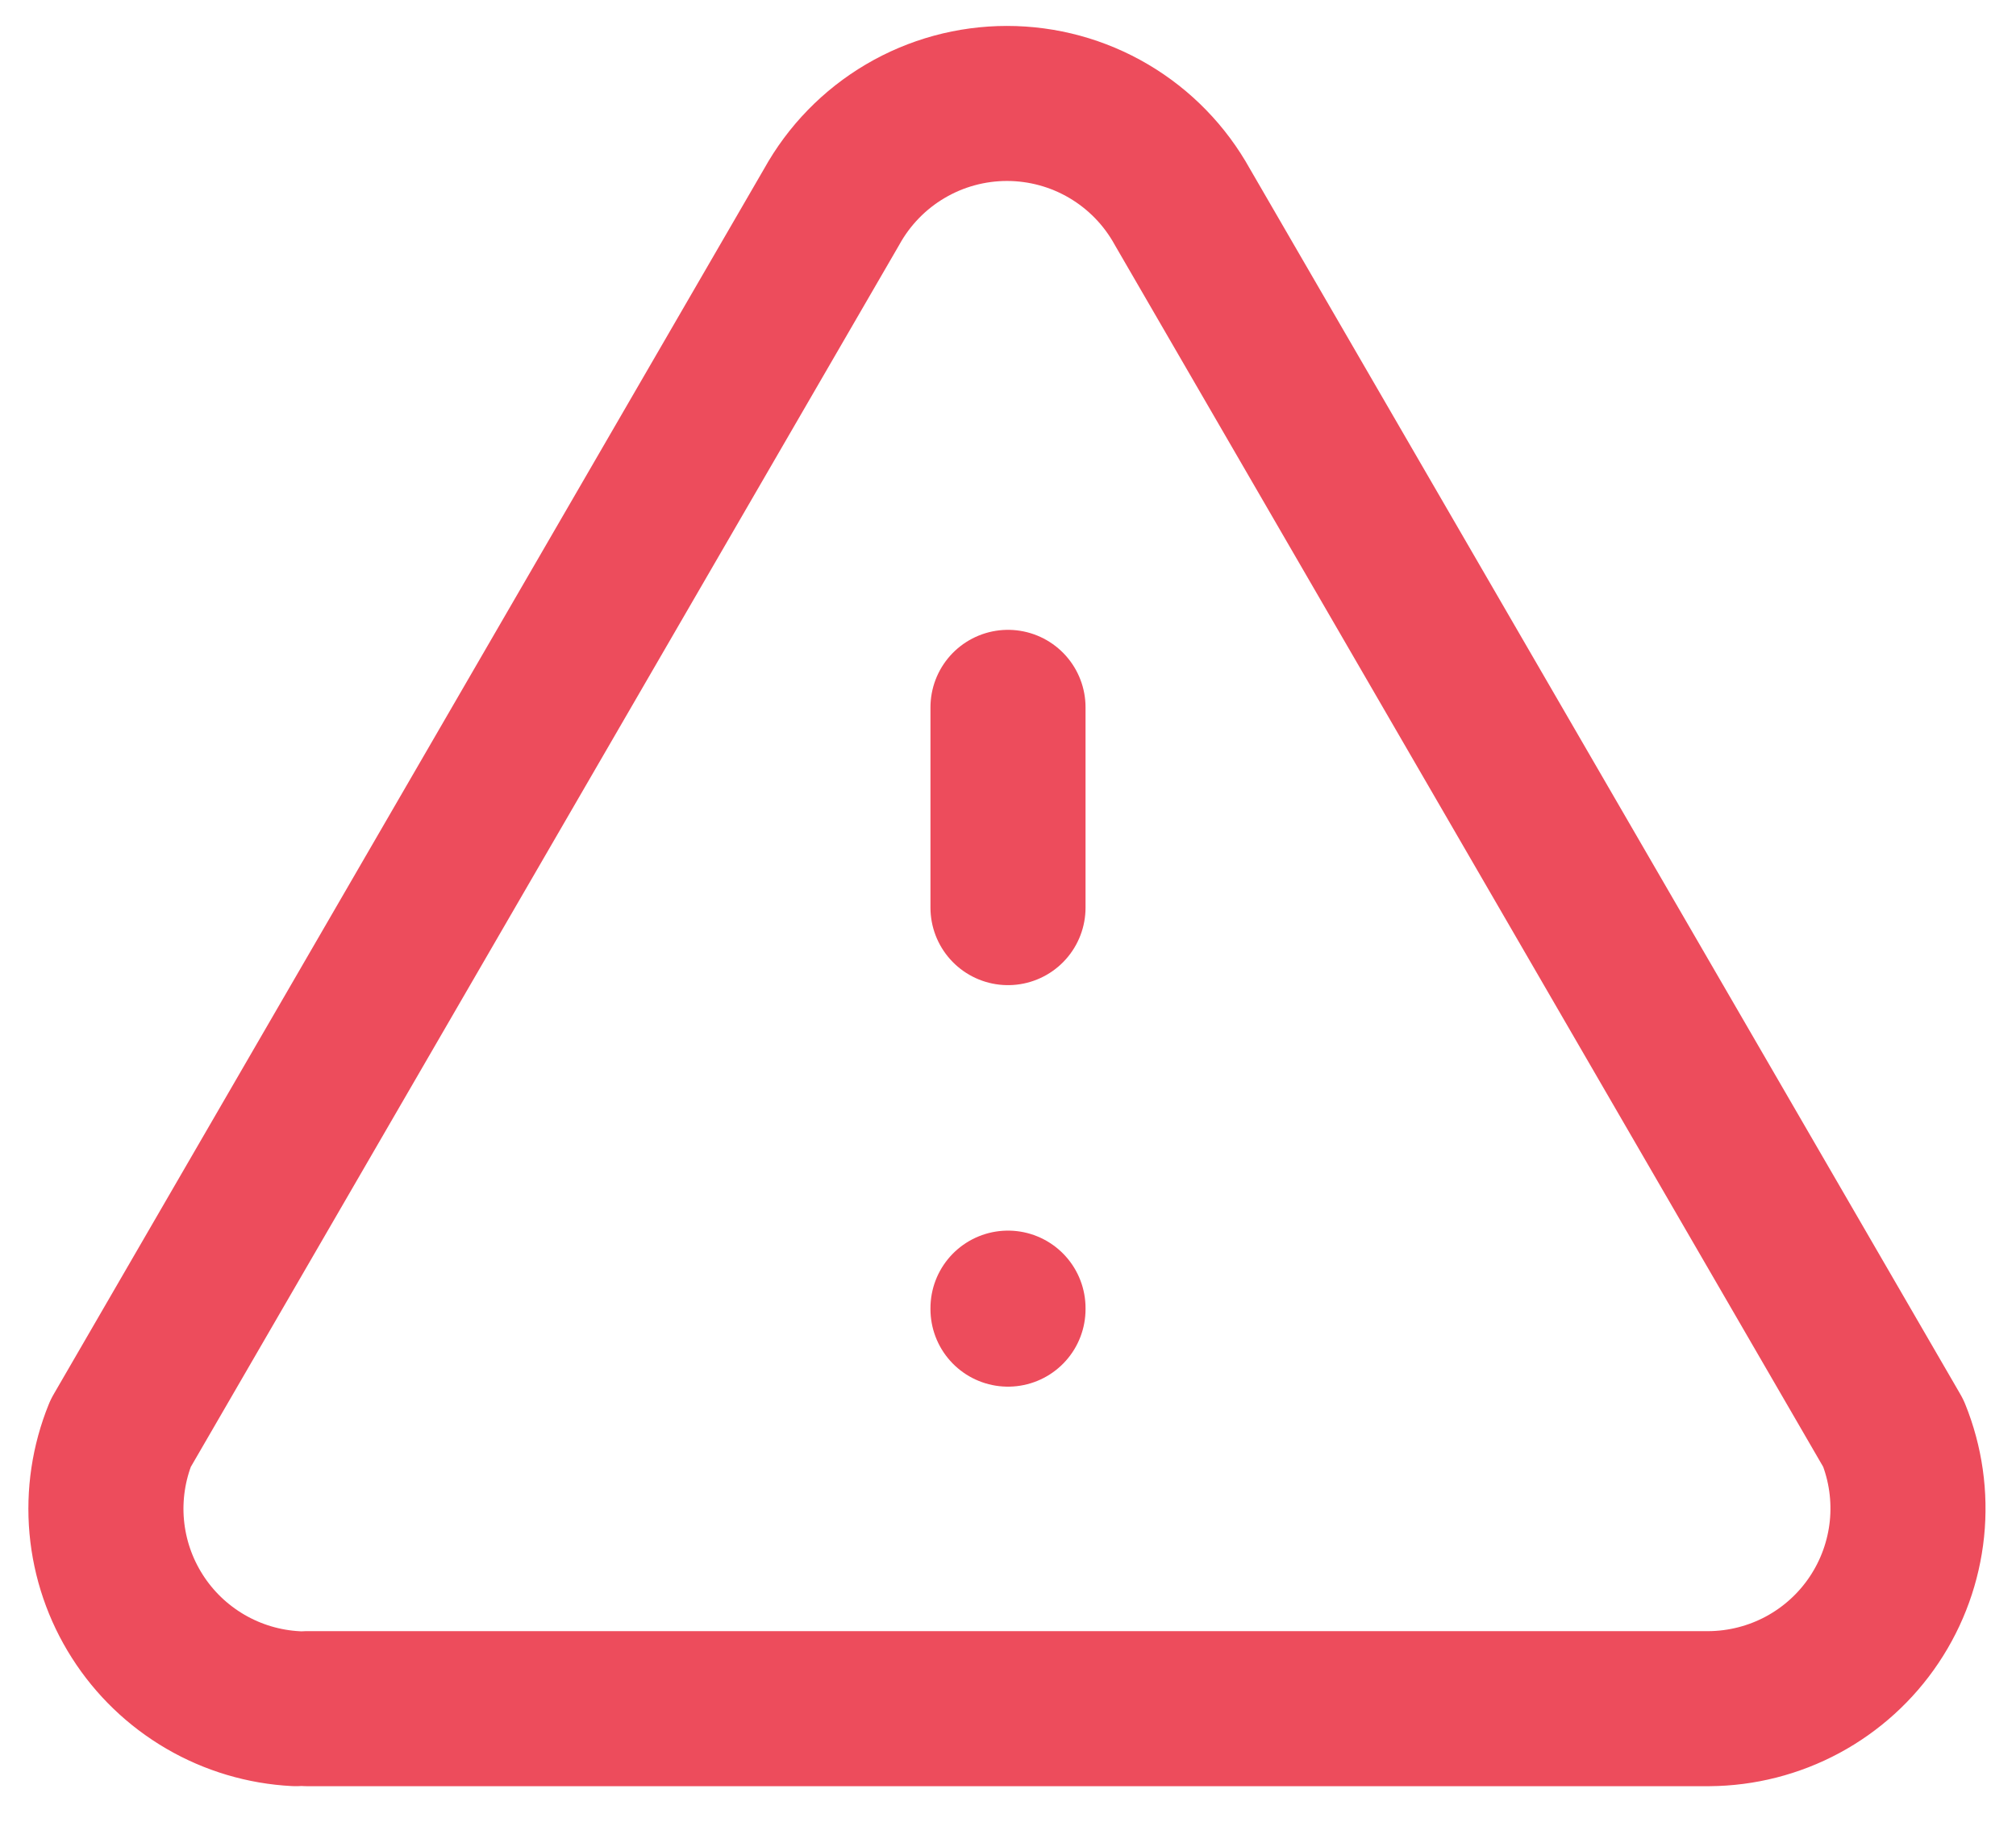 <svg width="52" height="47" viewBox="0 0 52 47" fill="none" xmlns="http://www.w3.org/2000/svg">
<path d="M26 33.75V33.776M26 18.25V23.417V18.25Z" stroke="#ED4C5C" stroke-width="4" stroke-linecap="round" stroke-linejoin="round"/>
<path d="M7.917 44.084H44.083C44.926 44.078 45.755 43.866 46.497 43.467C47.239 43.067 47.873 42.492 48.341 41.791C48.81 41.09 49.1 40.286 49.187 39.447C49.273 38.608 49.153 37.761 48.837 36.98L30.495 5.334C30.048 4.527 29.393 3.854 28.598 3.385C27.803 2.916 26.897 2.669 25.974 2.669C25.051 2.669 24.145 2.916 23.35 3.385C22.555 3.854 21.9 4.527 21.453 5.334L3.112 36.98C2.802 37.744 2.679 38.57 2.753 39.391C2.828 40.212 3.097 41.003 3.54 41.698C3.982 42.394 4.585 42.973 5.297 43.388C6.009 43.803 6.81 44.042 7.633 44.084" stroke="#ED4C5C" stroke-width="4" stroke-linecap="round" stroke-linejoin="round"/>
</svg>
